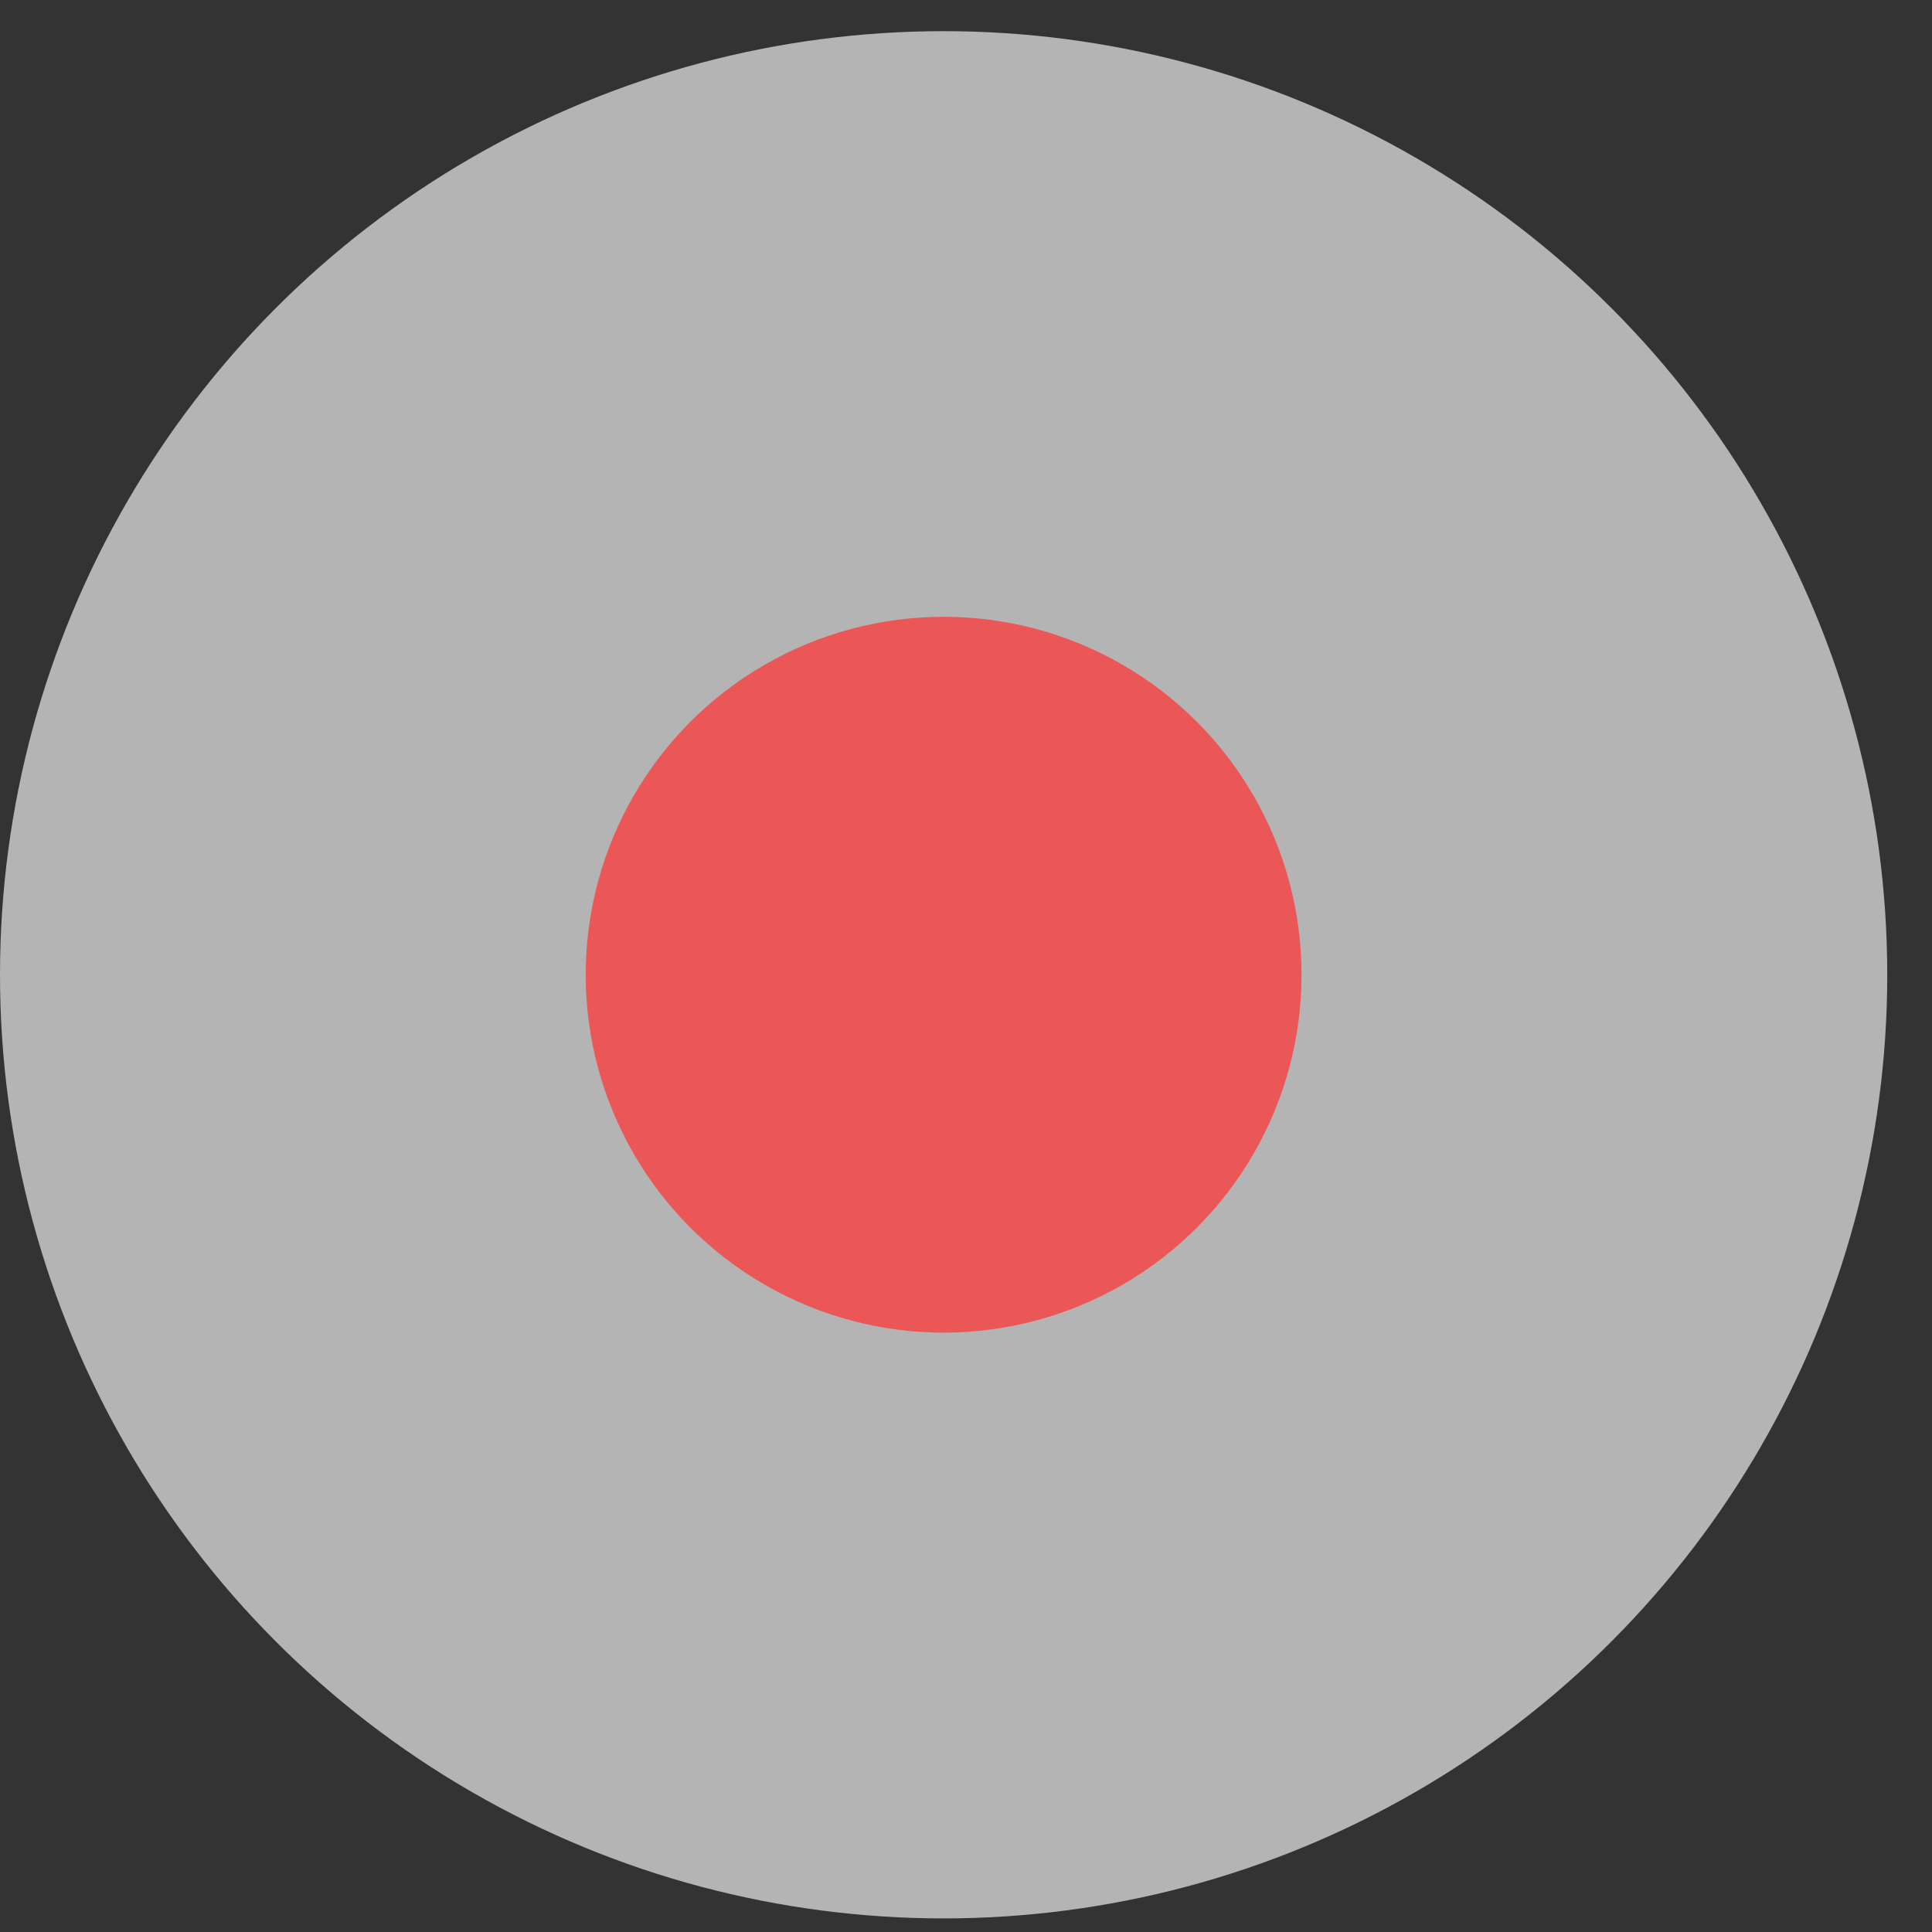 <svg width="31" height="31" viewBox="0 0 31 31" fill="none" xmlns="http://www.w3.org/2000/svg">
<rect x="0" y="0" width="31" height="31" fill="#333333" stroke="none"/>
<circle cx="15.141" cy="15.641" r="15.141" fill="white" fill-opacity="0.63"/>
<circle cx="15.141" cy="15.64" r="5.743" fill="#EB5757"/>
</svg>
